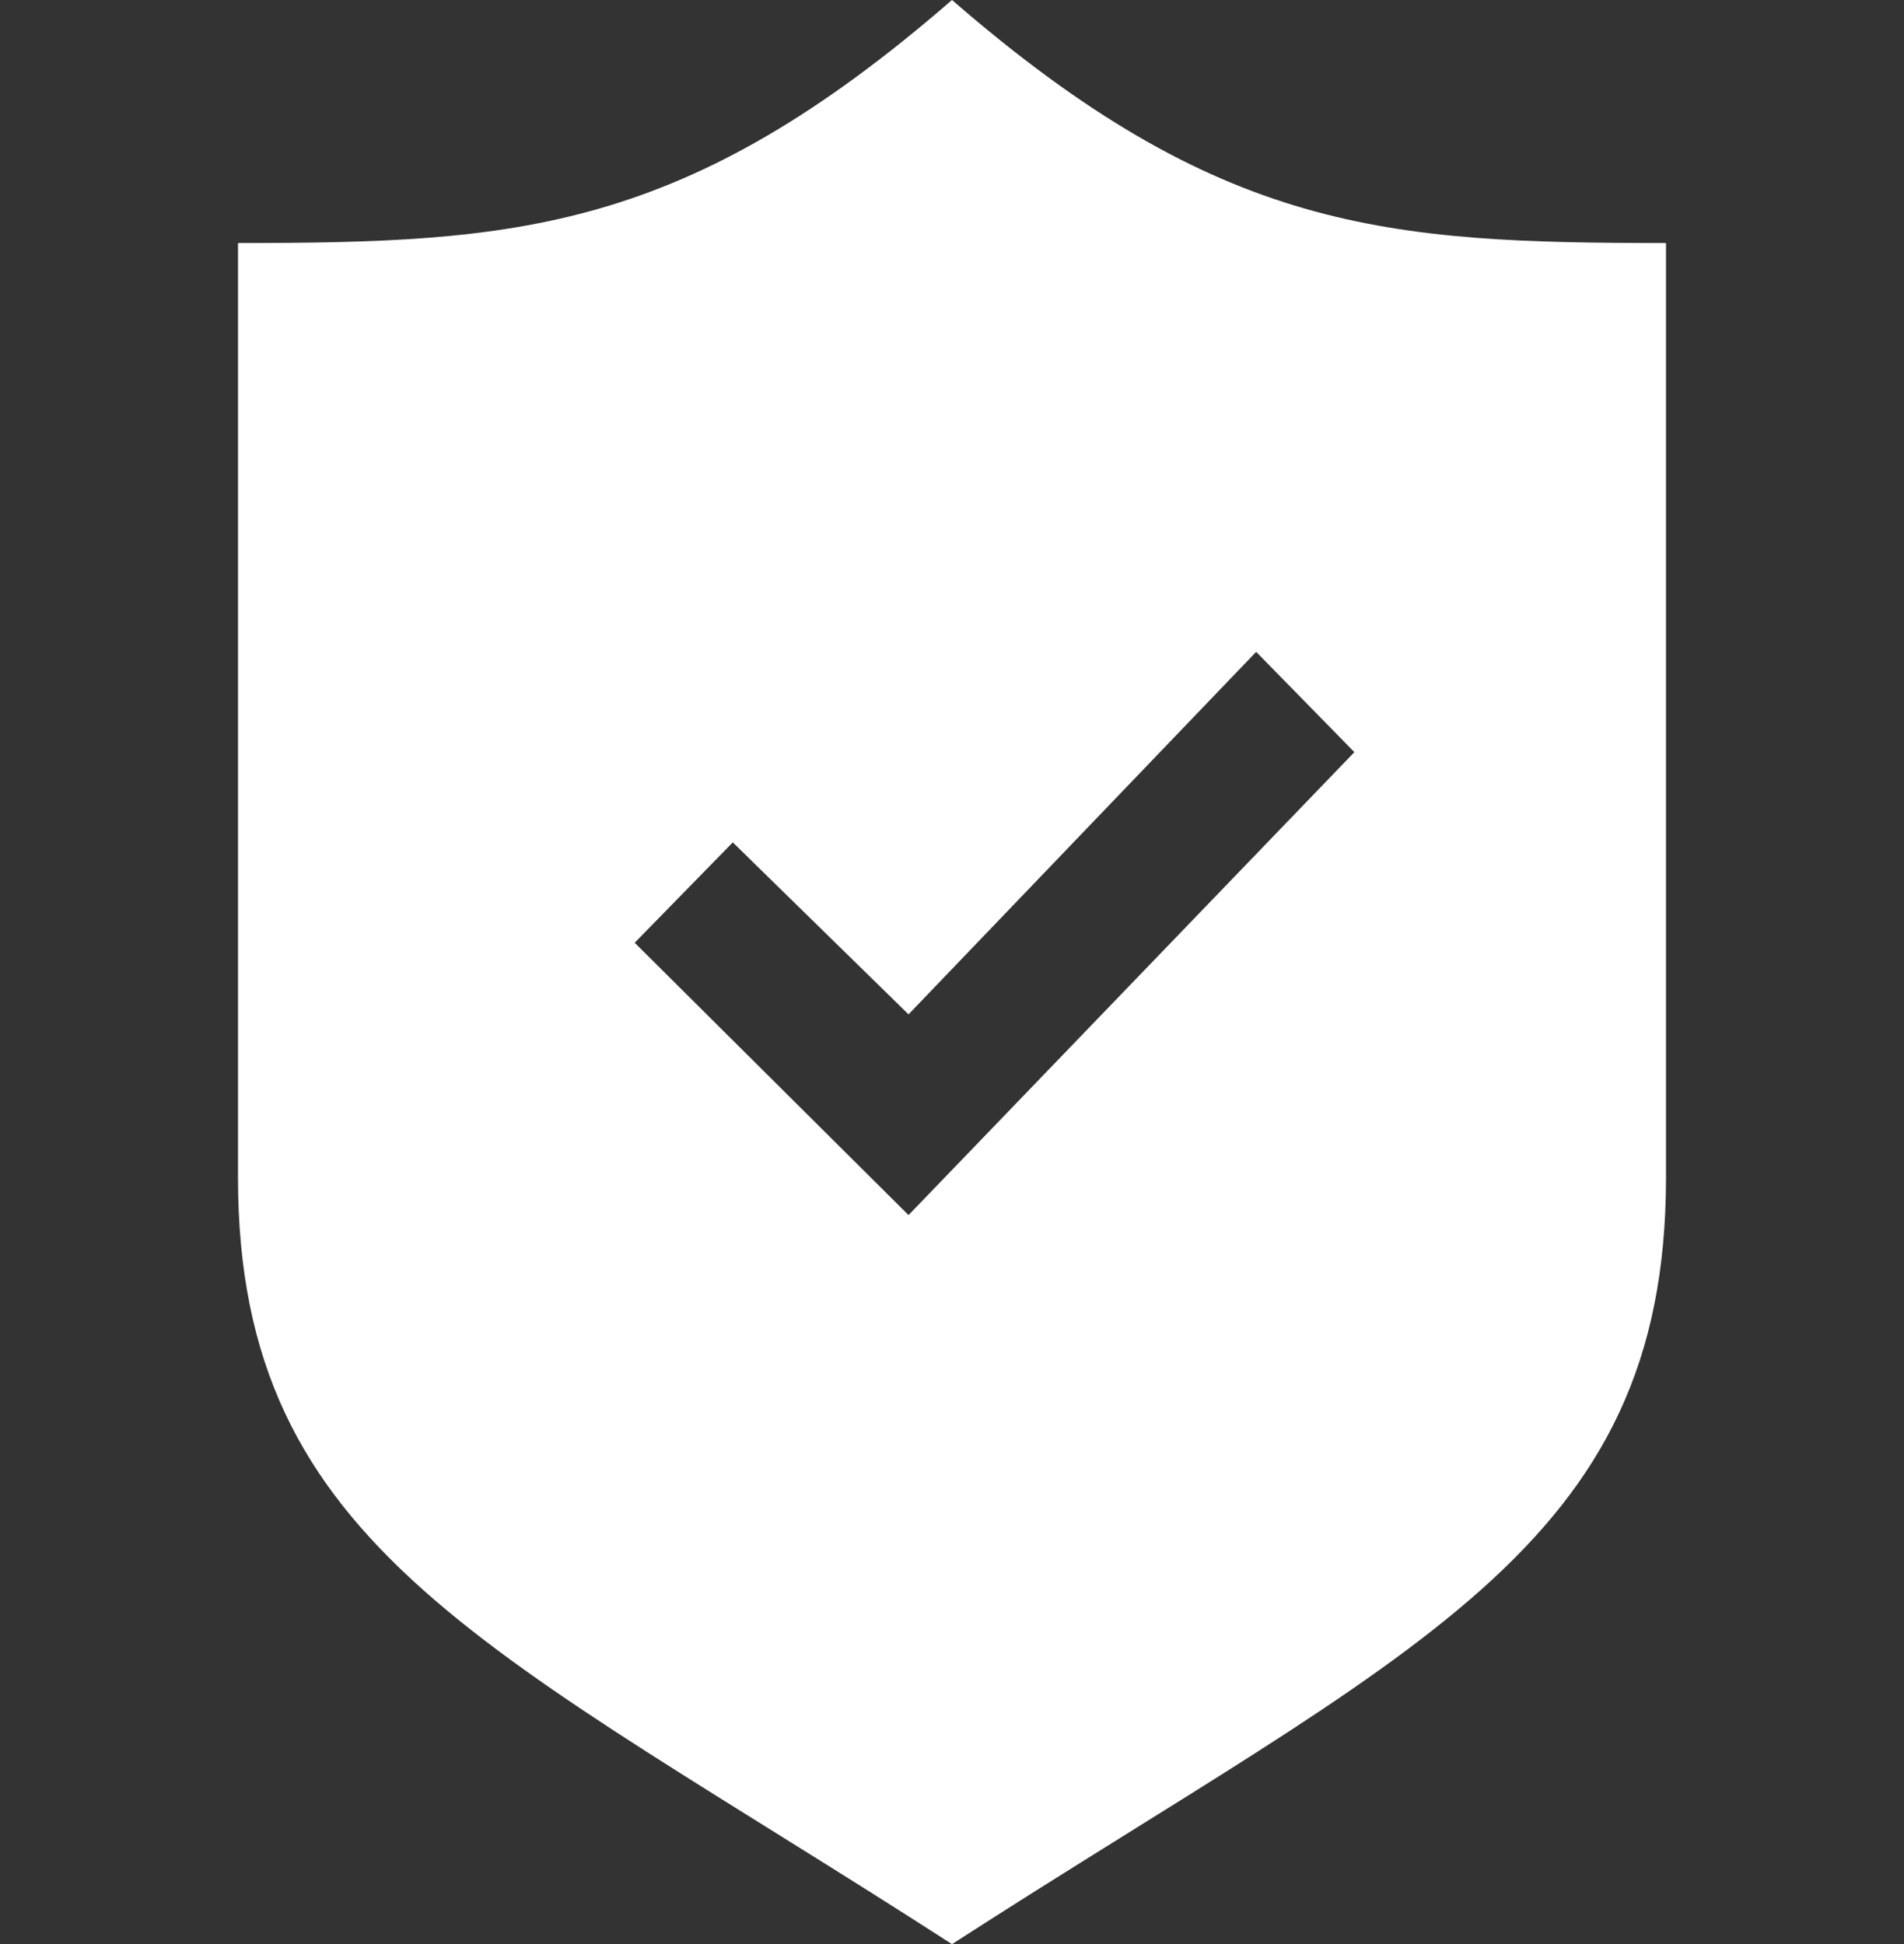 <svg width="47" height="48" viewBox="0 0 47 48" fill="none" xmlns="http://www.w3.org/2000/svg">
<rect x="0" y="0" width="47" height="48" fill="#333333" stroke="none"/>
<path d="M23.5 0C16.898 5.732 12.761 6 5.875 6V29.07C5.875 38.276 12.148 40.678 23.5 48C34.852 40.678 41.125 38.276 41.125 29.07V6C34.239 6 30.102 5.732 23.5 0ZM22.427 30L15.667 23.276L18.089 20.798L22.427 25.044L31.008 16.094L33.433 18.57L22.427 30Z" fill="white"/>
</svg>
